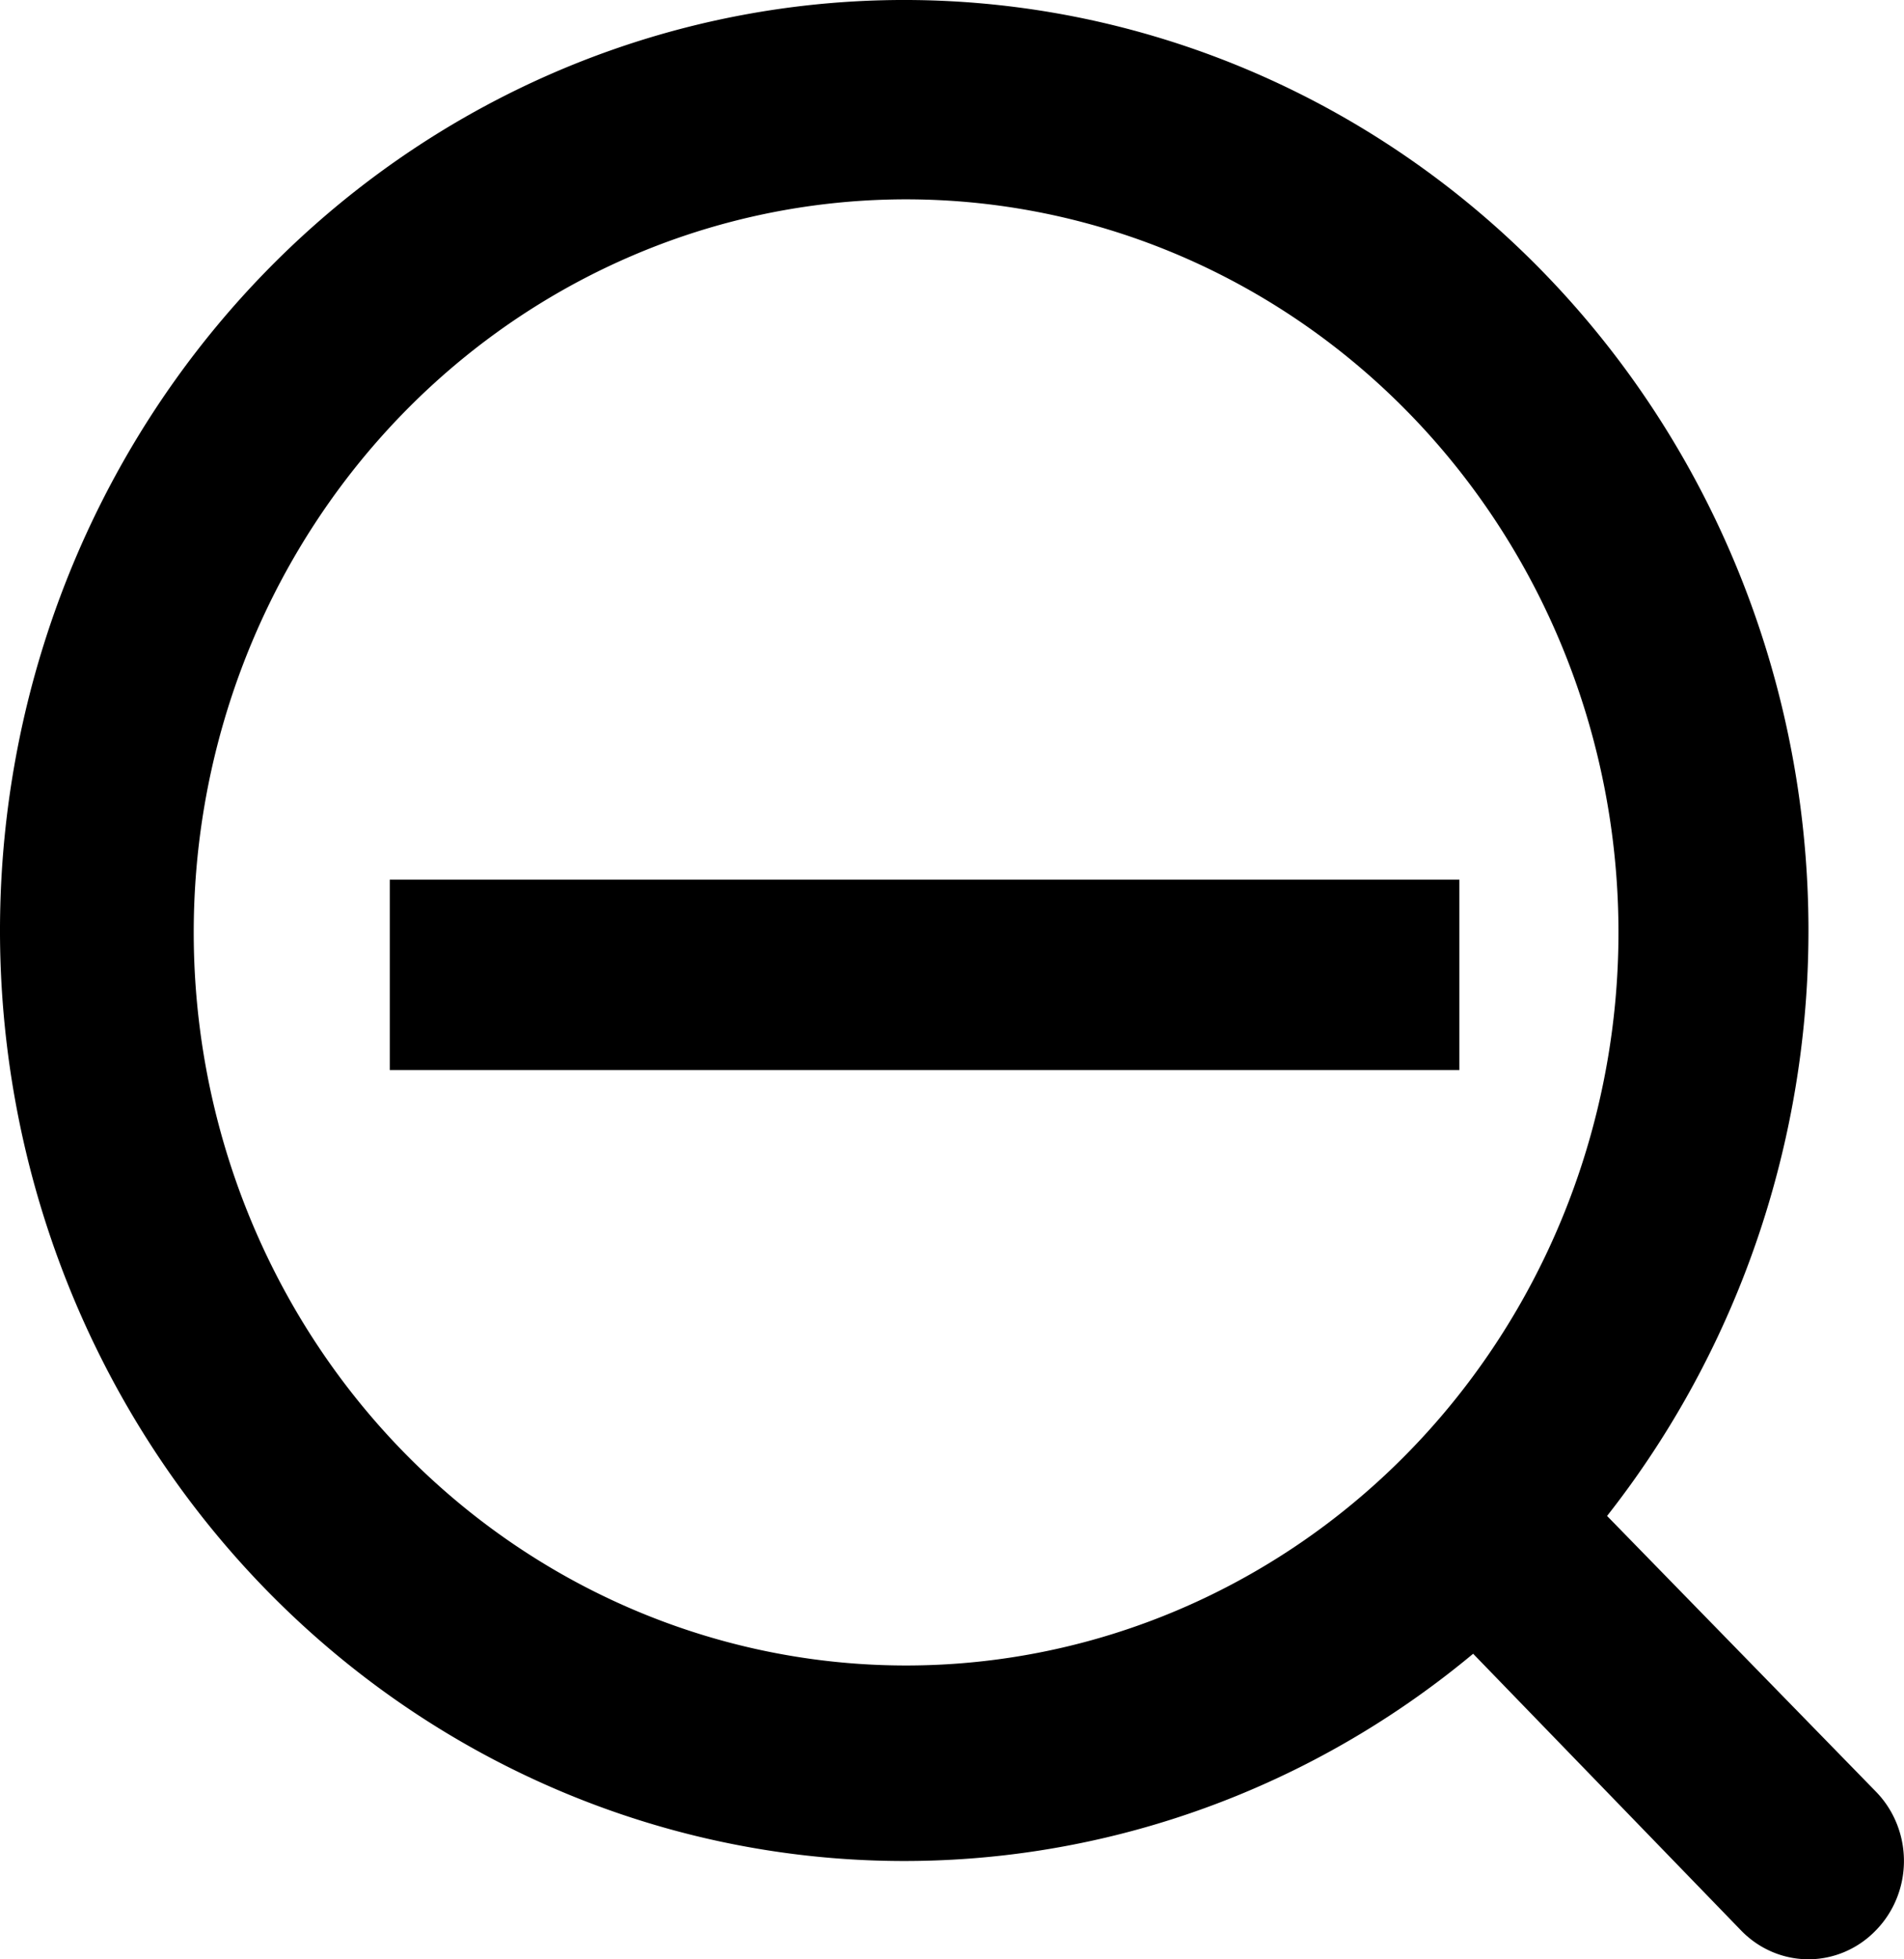 <svg viewBox="3 2 210.05 216.05">
     <path  d="m209.946,199.553l-29.654,-30.393a99.755,102.605 0 1 0 -14.775,15.197l29.549,30.501a10.478,10.778 0 0 0 14.879,0a10.478,10.778 0 0 0 0,-15.304zm-185.574,-94.737a78.589,80.834 0 1 1 78.589,80.834a78.589,80.834 0 0 1 -78.589,-80.834z" />
  <path  d="m46,99l118,0l0,21l-118,0c0,-7 0,-14 0,-21z"/>
</svg>